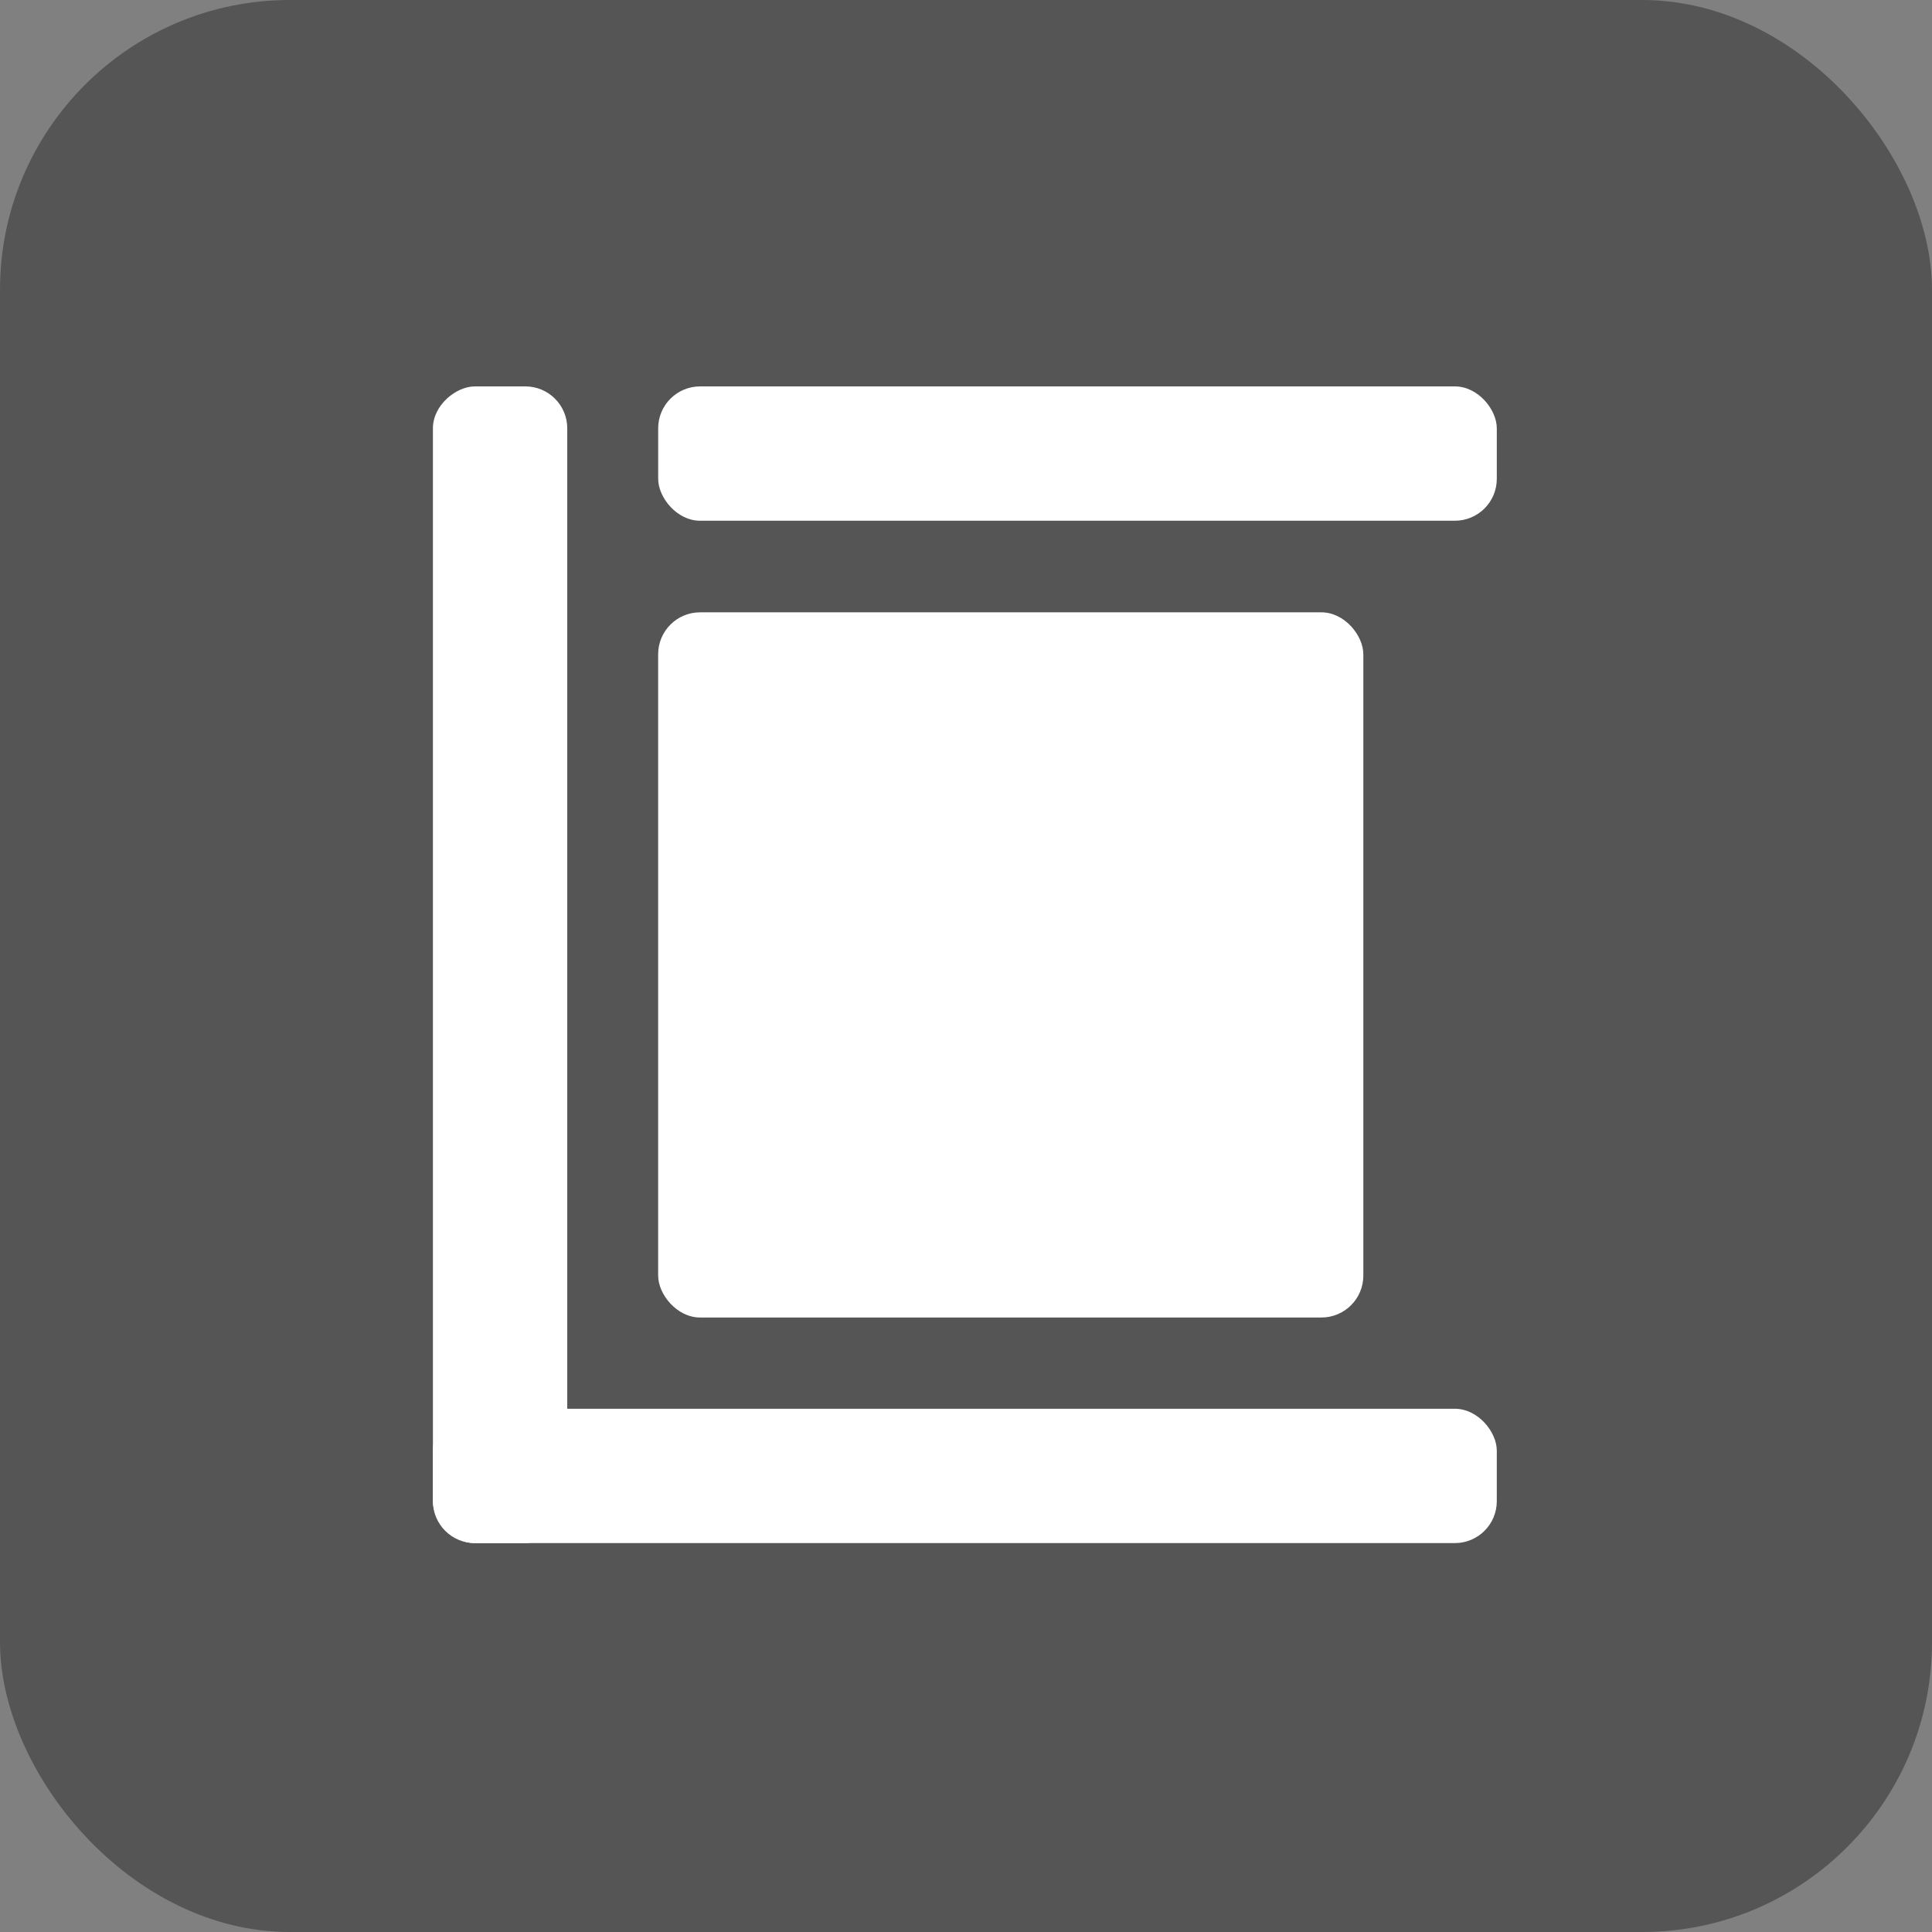 <svg xmlns="http://www.w3.org/2000/svg" version="1.1" xmlns:xlink="http://www.w3.org/1999/xlink" xmlns:svgjs="http://svgjs.com/svgjs" width="1000" height="1000"><rect width="100%" height="100%" fill="#808080" stroke="none"/><rect width="1000" height="1000" rx="150" ry="150" fill="#555555"></rect><g transform="matrix(0.217,0,0,0.217,224.077,200)"><svg xmlns="http://www.w3.org/2000/svg" version="1.1" xmlns:xlink="http://www.w3.org/1999/xlink" xmlns:svgjs="http://svgjs.com/svgjs" width="2537.61" height="2759"><svg id="Logo" xmlns="http://www.w3.org/2000/svg" viewBox="0 0 2537.61 2759"><defs><style>.cls-1{fill:#fff;}</style></defs><rect class="cls-1" x="537.24" y="538.9" width="1682.03" height="1682.03" rx="100"></rect><rect class="cls-1" x="537.31" width="2000.31" height="320.43" rx="100"></rect><rect class="cls-1" y="2438.57" width="2537.61" height="320.43" rx="100"></rect><rect class="cls-1" x="-439.59" y="1887.29" width="2759" height="320.43" rx="100" transform="translate(-1887.29 2319.41) rotate(-90)"></rect></svg></svg></g></svg>